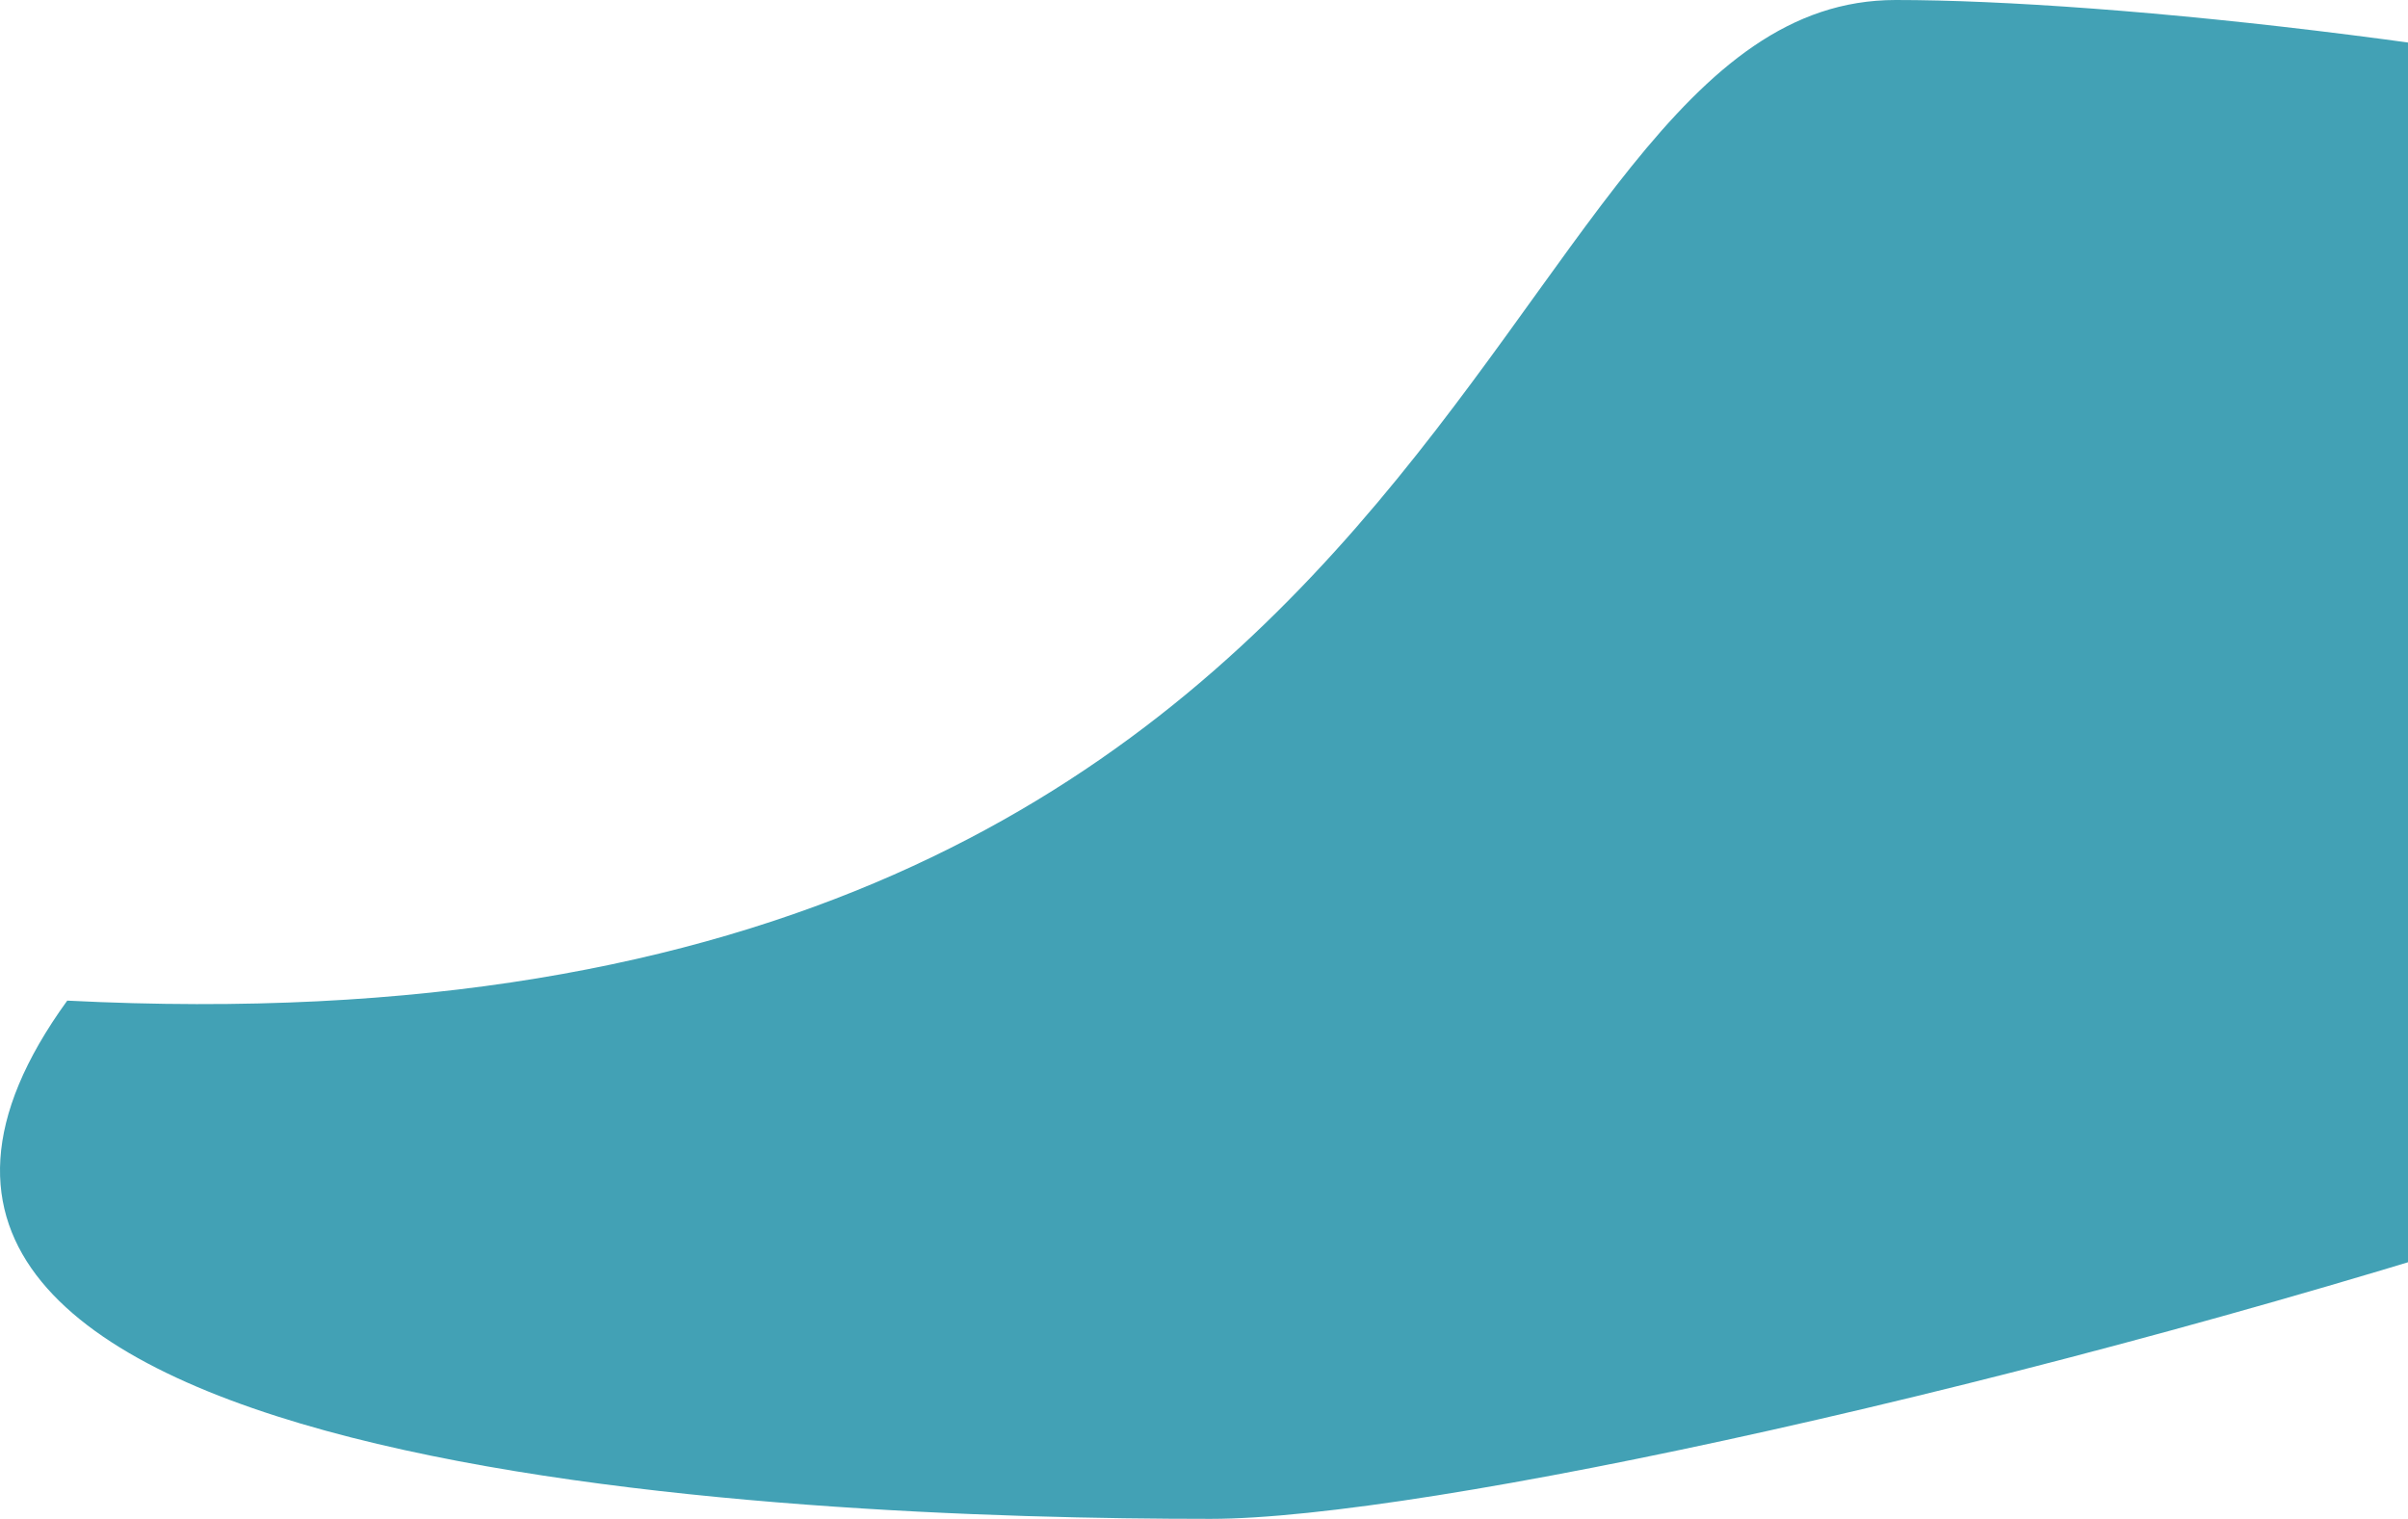 <svg width="1067" height="673" viewBox="0 0 1067 673" fill="none" xmlns="http://www.w3.org/2000/svg">
<path d="M1620 260C1620 439.216 724.073 673 536.362 673C348.65 673 -122.41 653.373 29.798 443.373C660.304 475.373 652.288 0 840 0C1027.71 0 1620 80.784 1620 260Z" fill="#42A1B5"/>
</svg>
